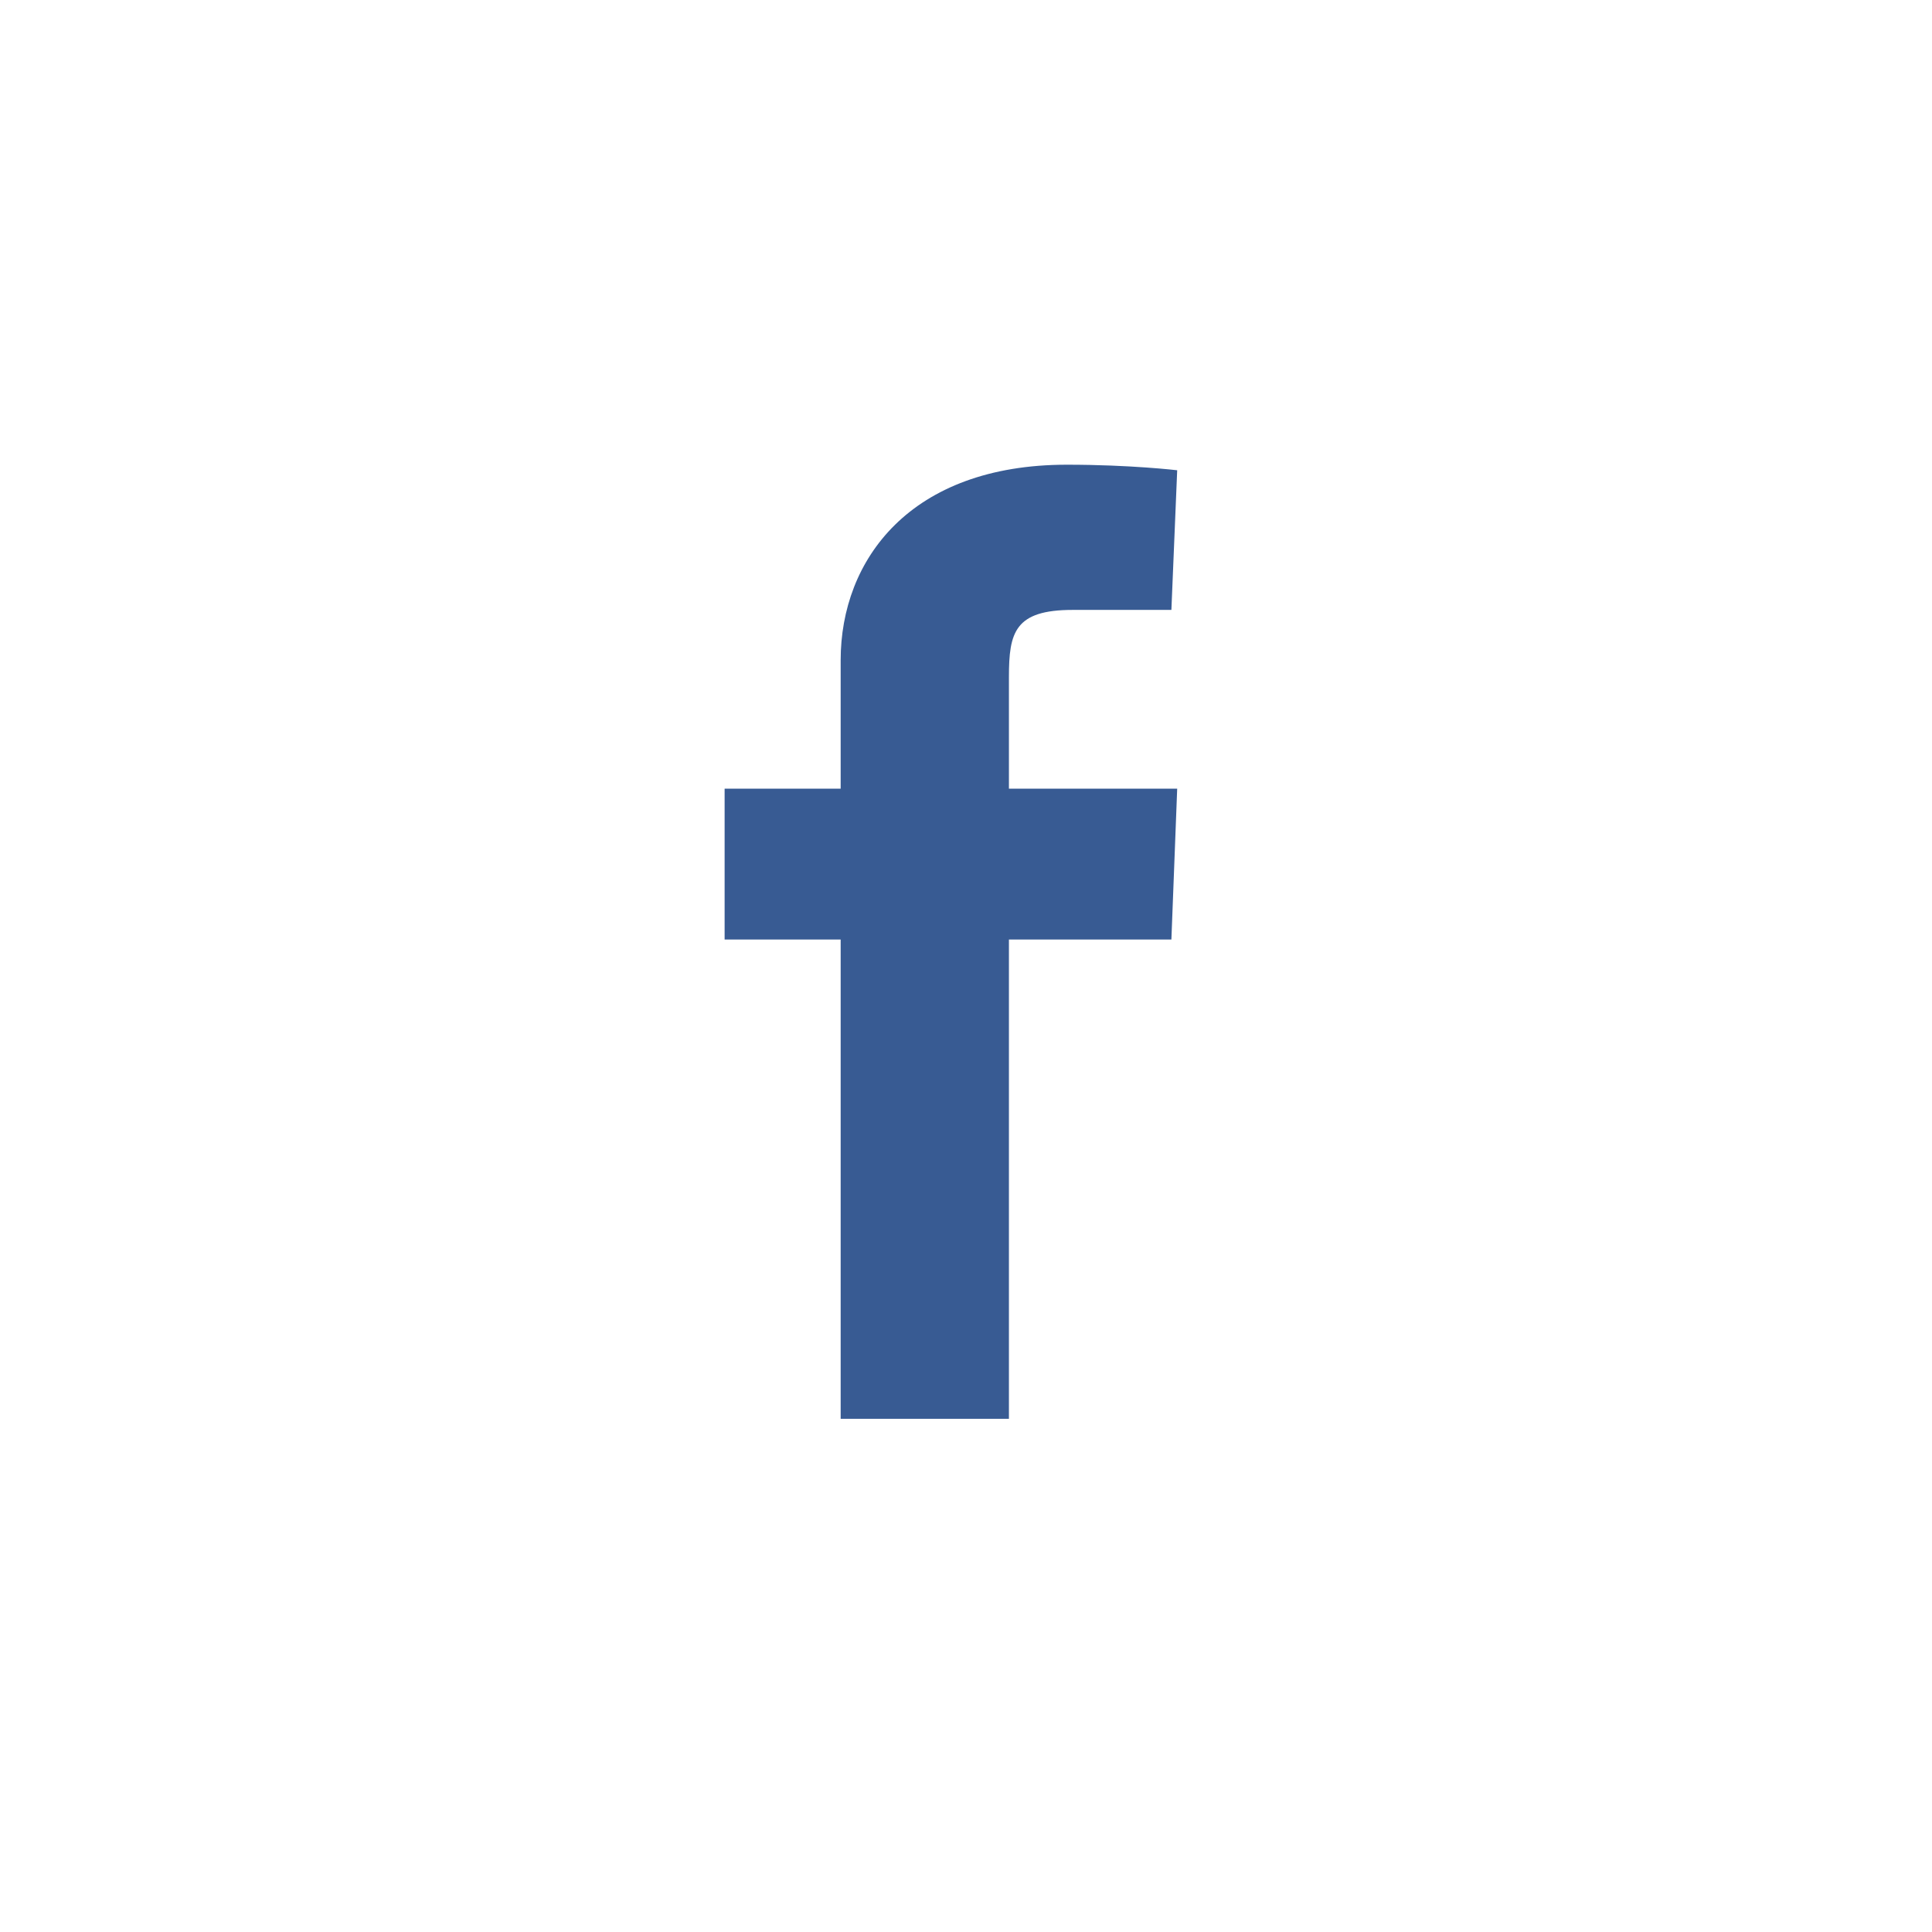 <svg xmlns="http://www.w3.org/2000/svg" xmlns:xlink="http://www.w3.org/1999/xlink" id="Layer_1" width="32" height="32" x="0" y="0" enable-background="new 0 0 32 32" version="1.1" viewBox="0 0 32 32" xml:space="preserve"><path fill="#385B93" d="M13.924,23.5v-7.939h-1.922v-2.498h1.922c0,0,0-1.019,0-2.128c0-1.665,1.153-3.238,3.748-3.238	c1.057,0,1.826,0.092,1.826,0.092l-0.096,2.313c0,0-0.769,0-1.634,0c-0.96,0-1.057,0.37-1.057,1.11c0,0.556,0-1.203,0,1.851h2.787	l-0.096,2.498h-2.691V23.5H13.924z"/></svg>